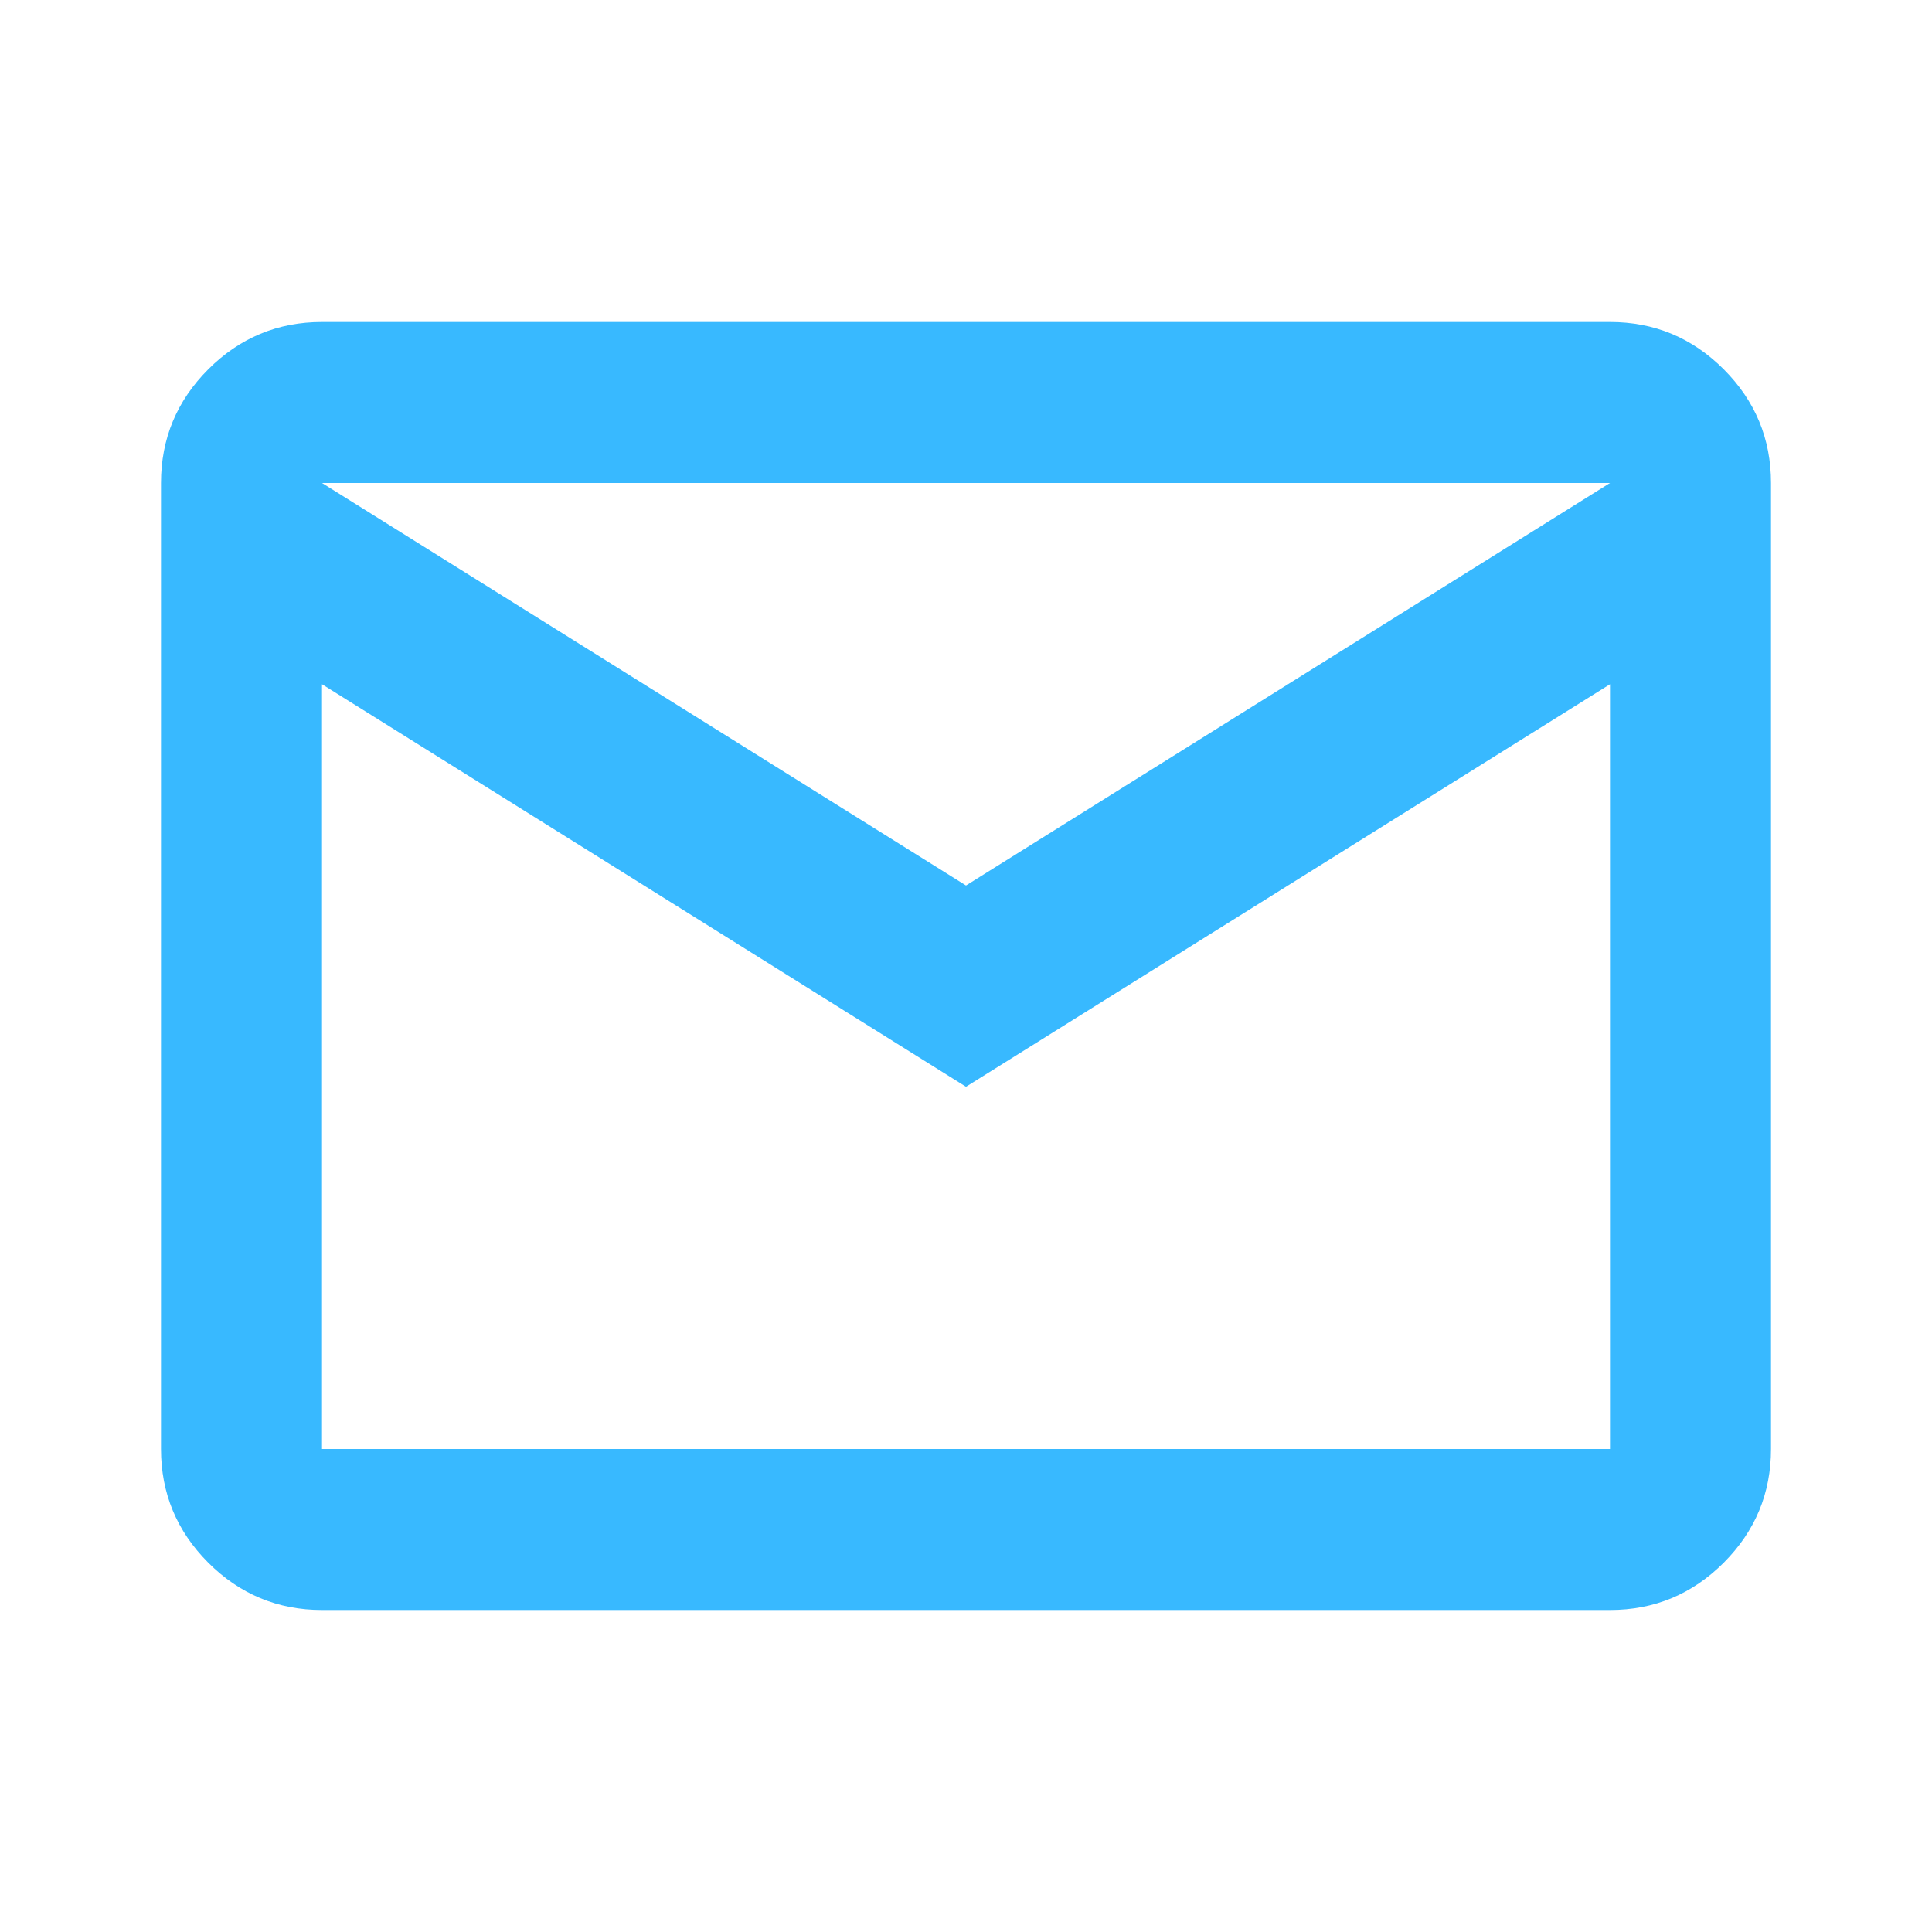 <svg width="36" height="36" viewBox="0 0 36 36" fill="none" xmlns="http://www.w3.org/2000/svg">
<mask id="mask0_176_3027" style="mask-type:alpha" maskUnits="userSpaceOnUse" x="0" y="0" width="36" height="36">
<rect width="36" height="36" fill="#D9D9D9"/>
</mask>
<g mask="url(#mask0_176_3027)">
<path d="M6 30C5.175 30 4.469 29.706 3.881 29.119C3.294 28.531 3 27.825 3 27V9C3 8.175 3.294 7.469 3.881 6.881C4.469 6.294 5.175 6 6 6H30C30.825 6 31.531 6.294 32.119 6.881C32.706 7.469 33 8.175 33 9V27C33 27.825 32.706 28.531 32.119 29.119C31.531 29.706 30.825 30 30 30H6ZM18 20.25L6 12.75V27H30V12.75L18 20.25ZM18 16.5L30 9H6L18 16.5ZM6 12.75V9V27V12.75Z" fill="#38B9FF"/>
</g>
</svg>
